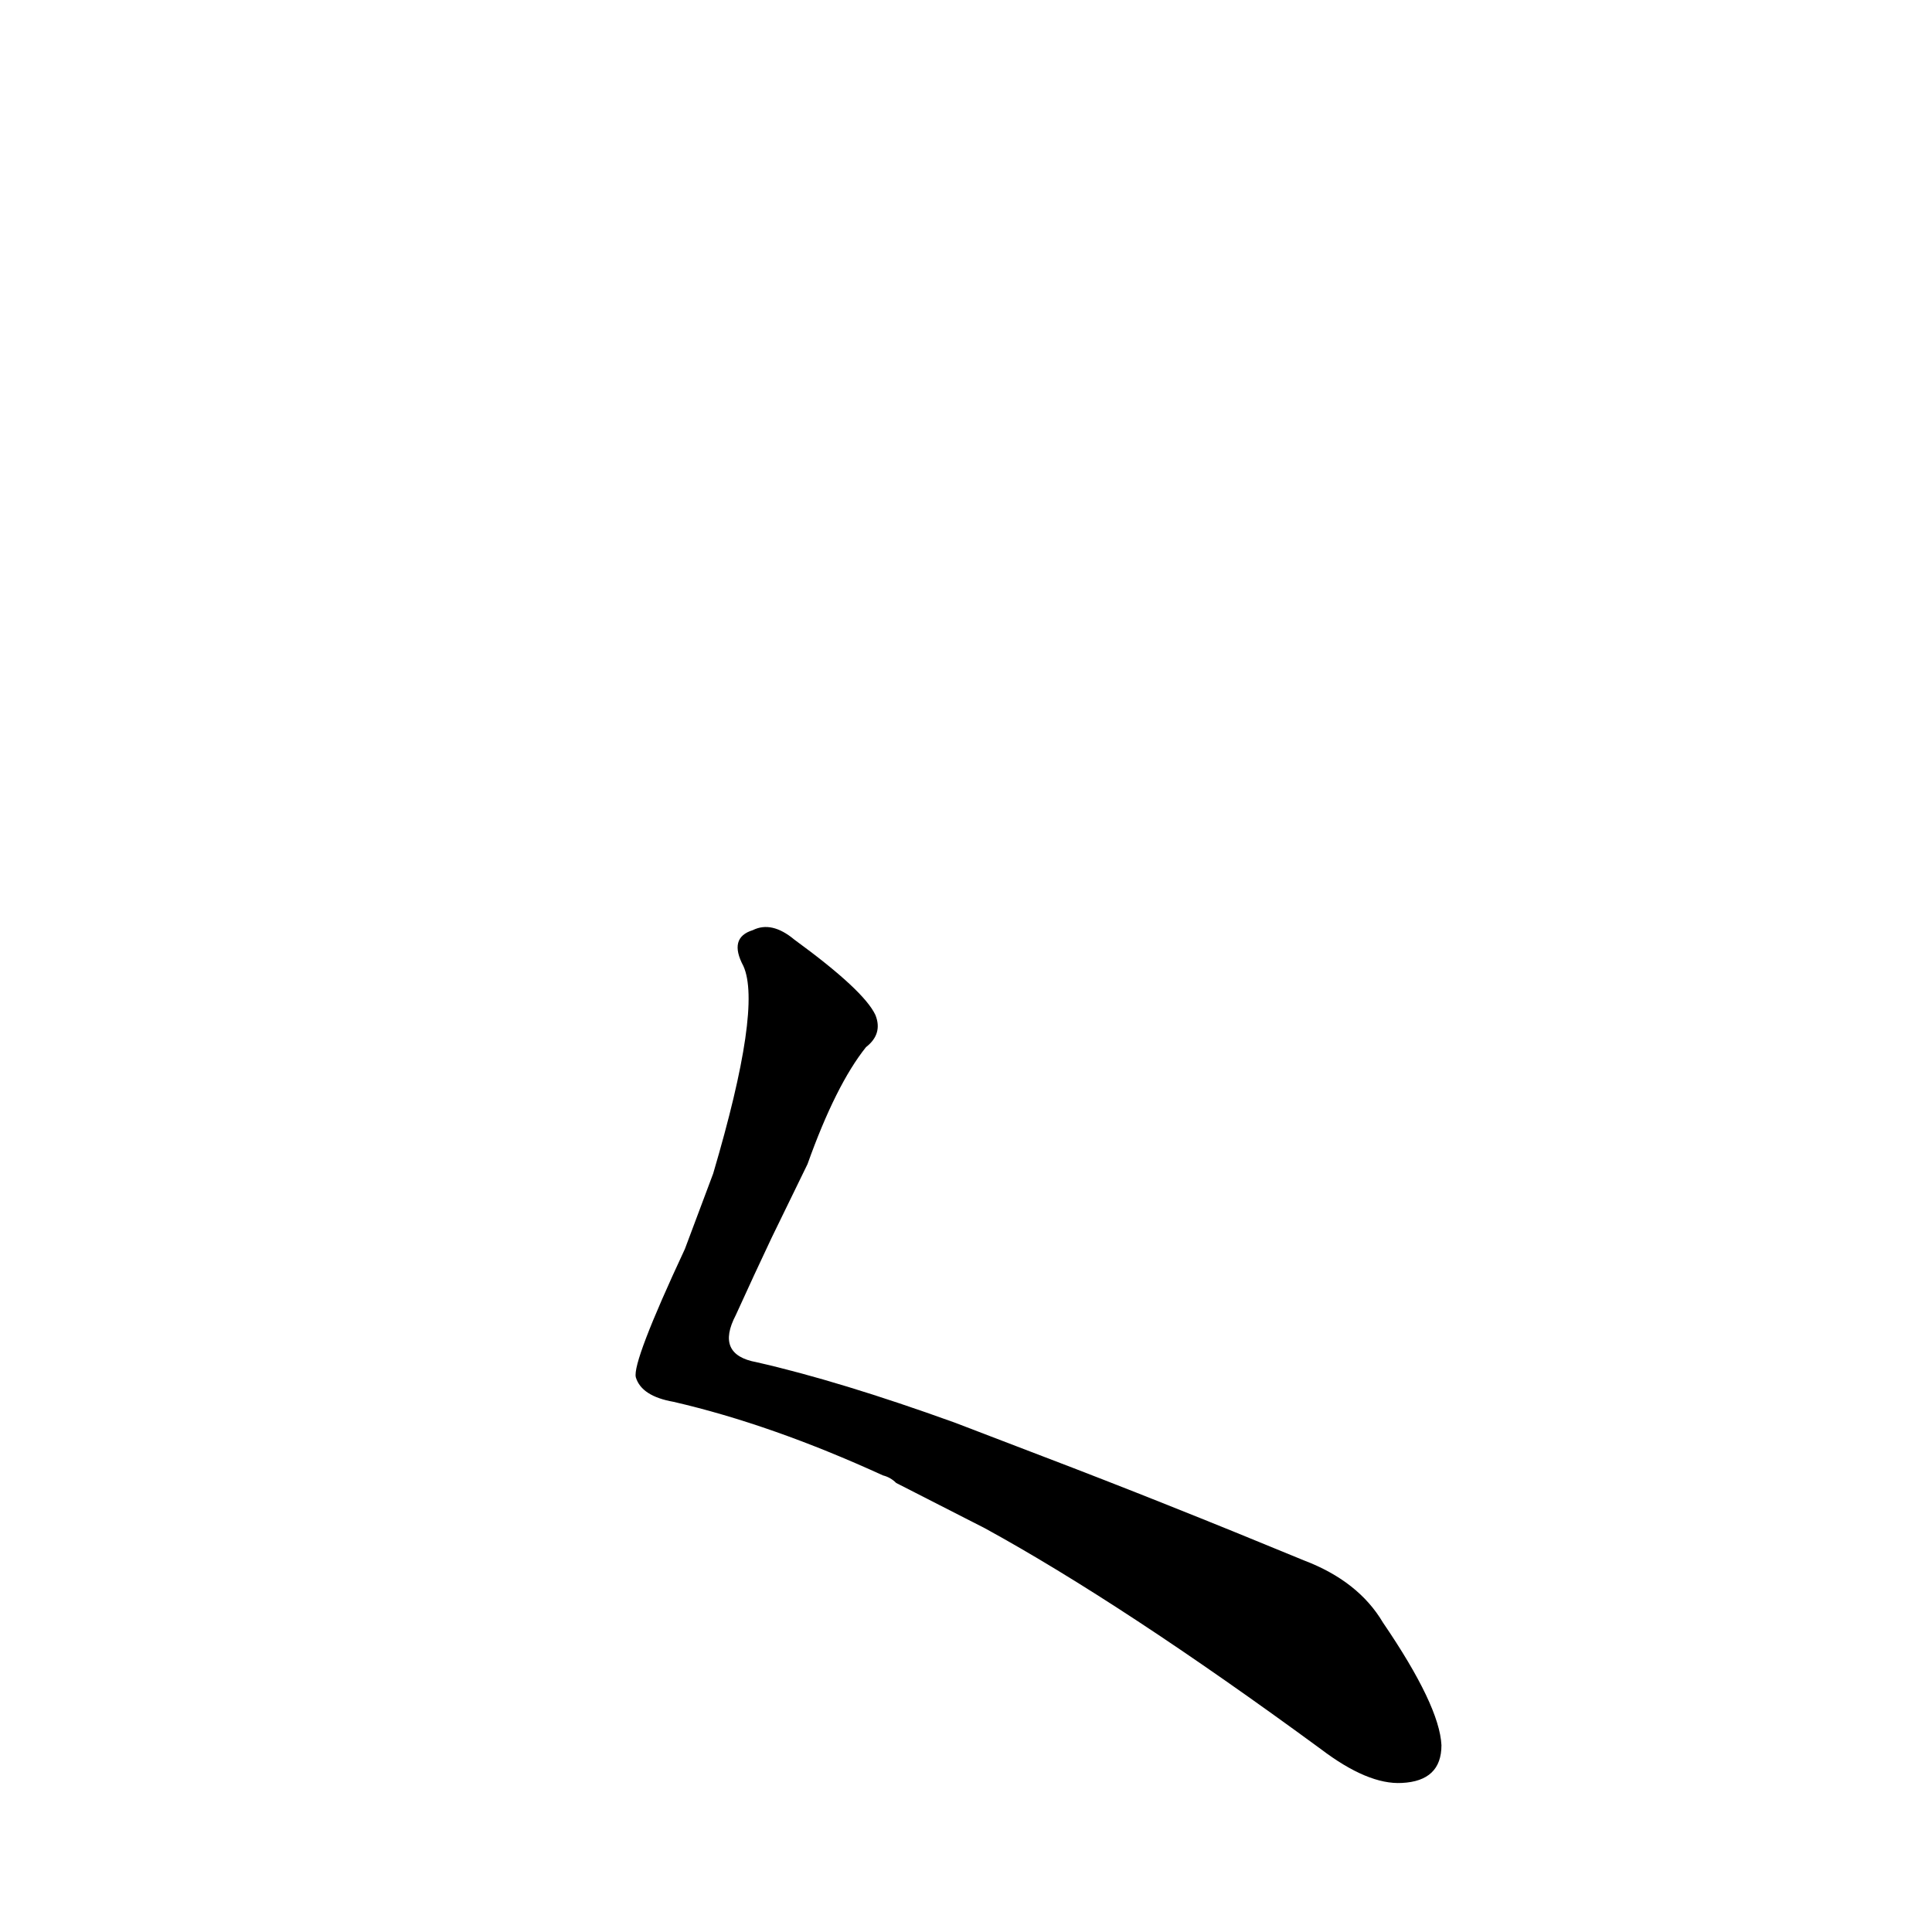 <?xml version='1.0' encoding='utf-8'?>
<svg xmlns="http://www.w3.org/2000/svg" version="1.1" viewBox="0 0 1024 1024"><g transform="scale(1, -1) translate(0, -900)"><path d="M 428 283 Q 443 325 459 345 Q 468 352 464 362 Q 458 375 421 402 Q 409 412 399 407 Q 386 403 394 388 Q 404 366 378 278 L 363 238 Q 335 178 337 170 Q 340 160 357 157 Q 409 145 468 118 Q 472 117 475 114 L 522 90 Q 595 50 700 -27 Q 725 -46 743 -45 Q 764 -44 764 -25 Q 763 -4 733 40 Q 720 62 691 73 Q 616 104 553 128 L 506 146 Q 445 168 401 178 Q 379 182 390 203 Q 400 225 409 244 L 428 283 Z" fill="black" /></g></svg>